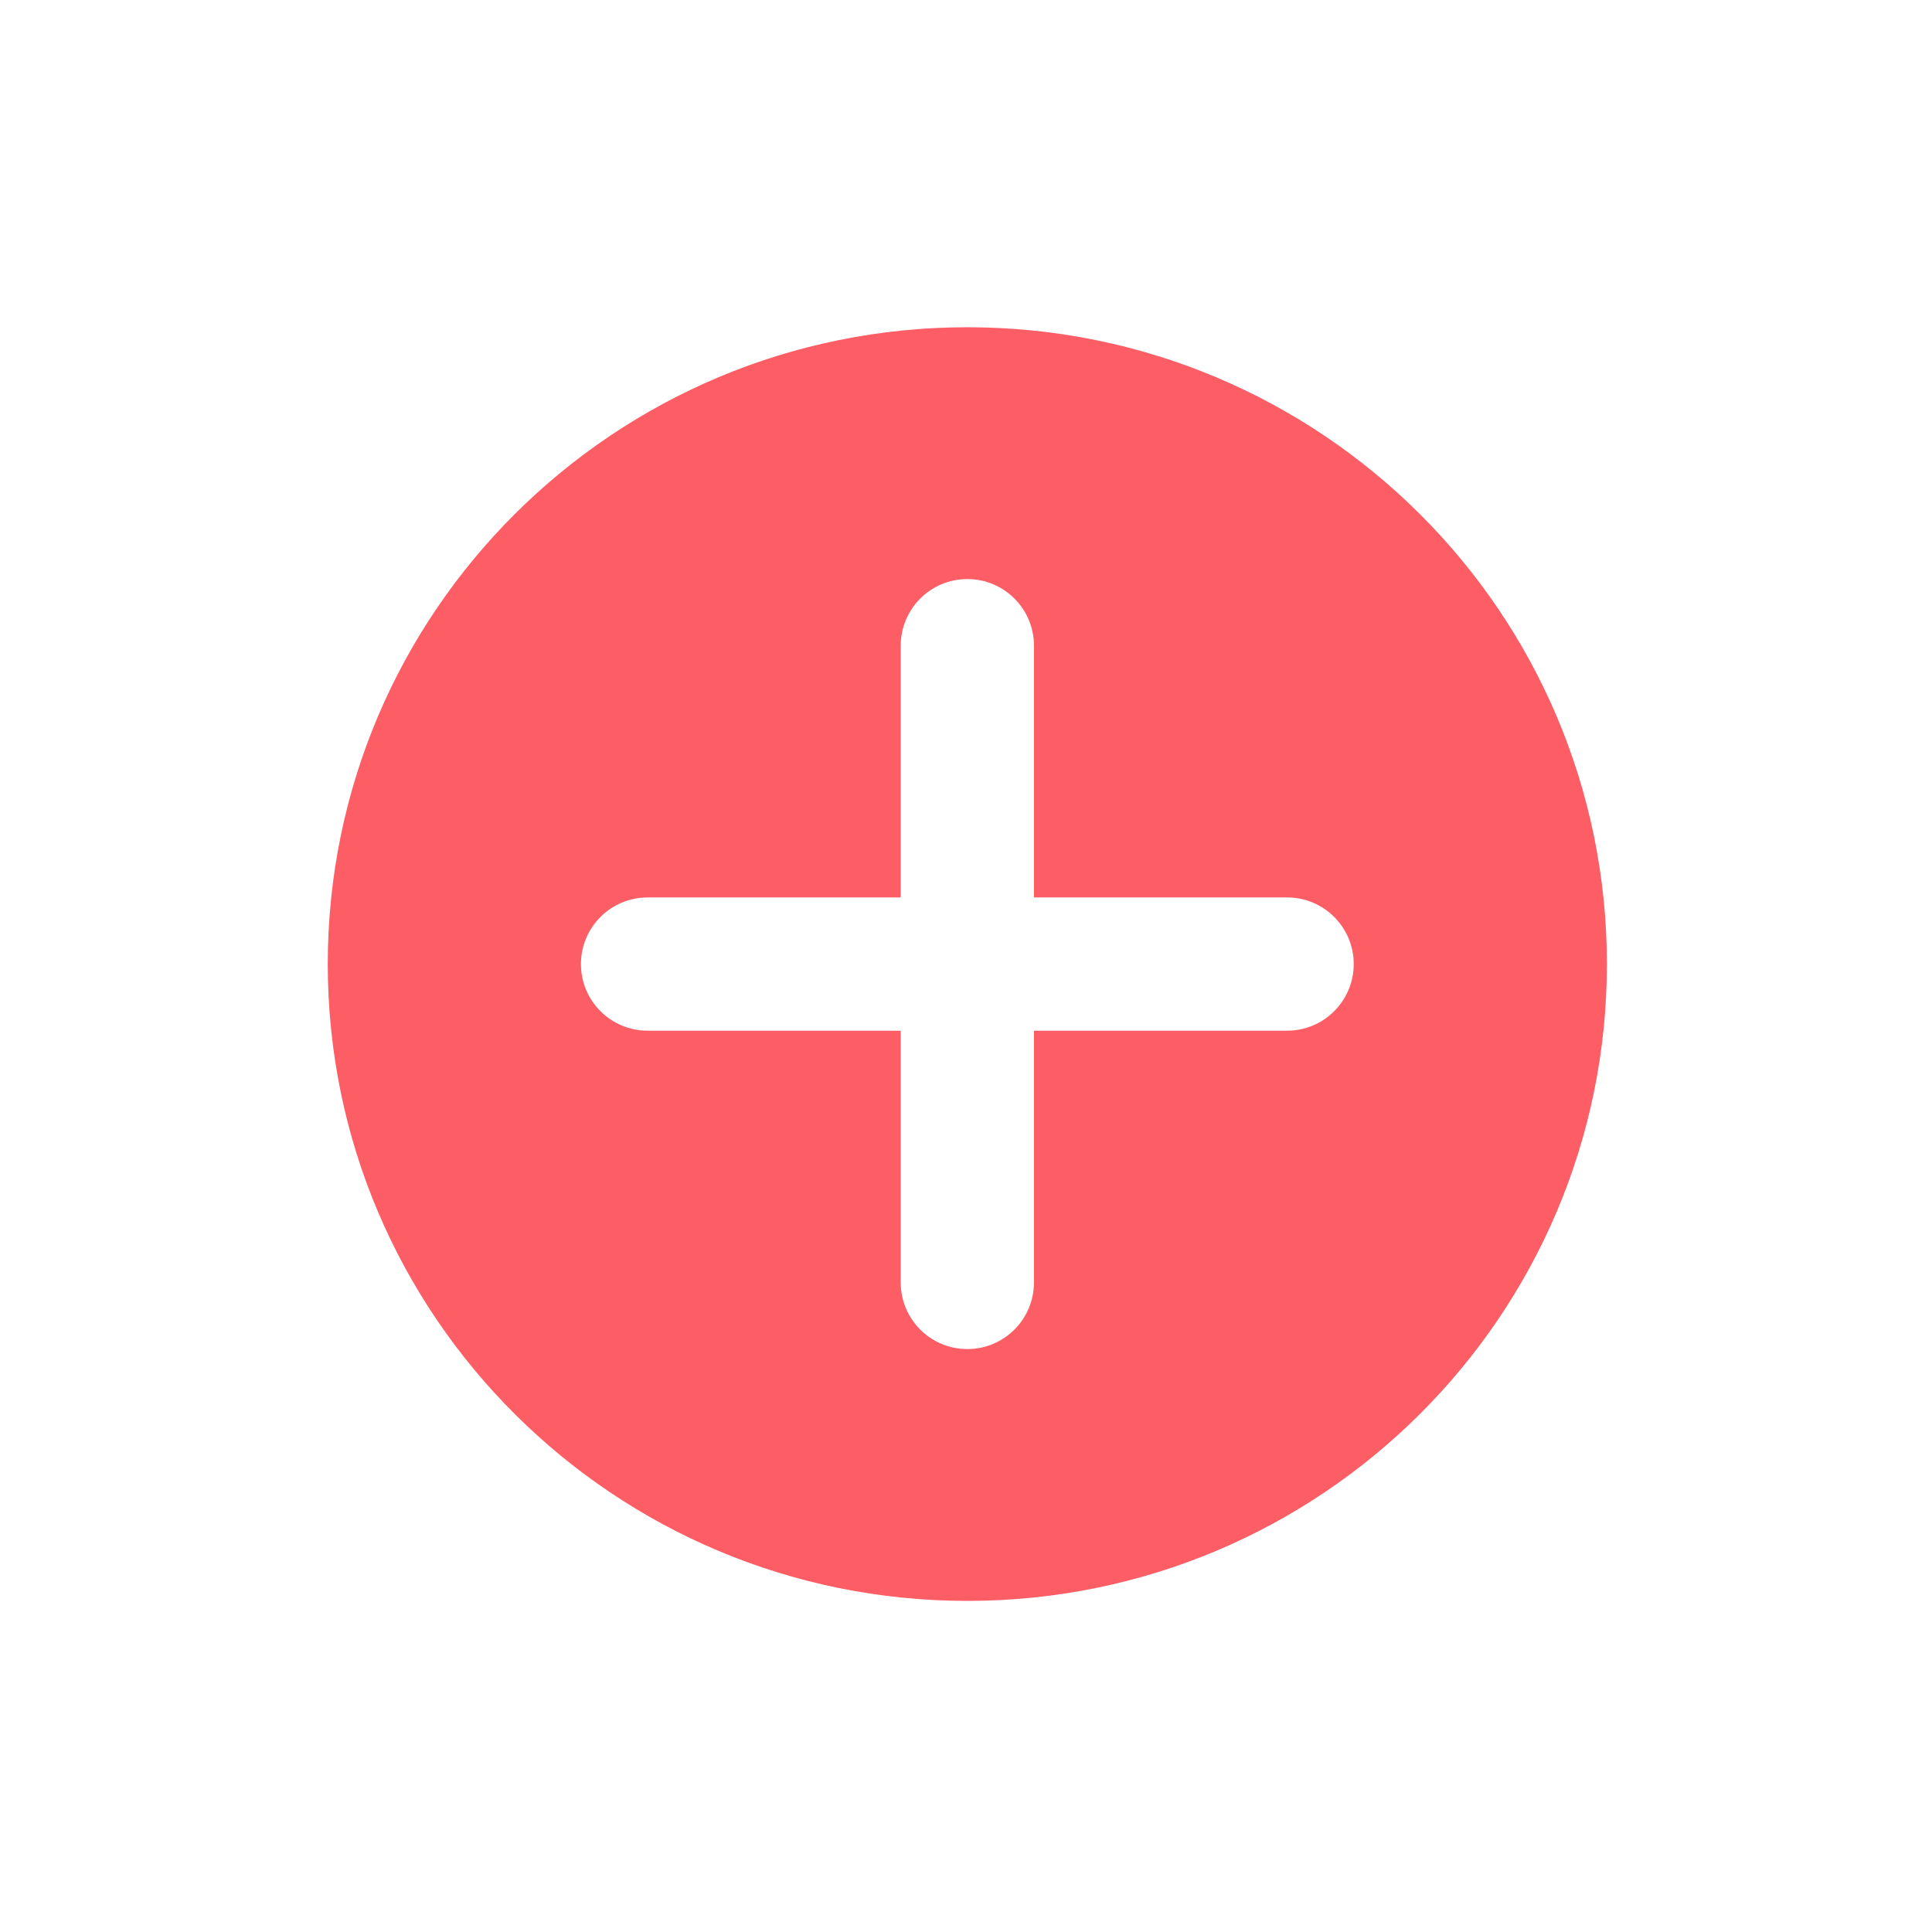 <svg width="29" height="29" viewBox="0 0 29 29" fill="none" xmlns="http://www.w3.org/2000/svg">
<g filter="url(#filter0_d_129_3631)">
<circle cx="15.5" cy="15.5" r="7.5" fill="white"/>
<path fill-rule="evenodd" clip-rule="evenodd" d="M24.12 14.471C24.12 19.75 19.822 24.03 14.52 24.03C9.218 24.03 4.92 19.75 4.92 14.471C4.92 9.192 9.218 4.912 14.52 4.912C19.822 4.912 24.12 9.192 24.12 14.471ZM14.52 20.25C13.968 20.25 13.52 19.803 13.52 19.25V15.471H9.72C9.168 15.471 8.72 15.023 8.72 14.471C8.72 13.919 9.168 13.471 9.72 13.471H13.52V9.692C13.52 9.139 13.968 8.692 14.52 8.692C15.072 8.692 15.52 9.139 15.52 9.692V13.471H19.32C19.872 13.471 20.32 13.919 20.32 14.471C20.32 15.023 19.872 15.471 19.32 15.471H15.52V19.25C15.52 19.803 15.072 20.25 14.52 20.25Z" fill="#FD5D65"/>
</g>
<defs>
<filter id="filter0_d_129_3631" x="0.92" y="0.912" width="27.2" height="27.117" filterUnits="userSpaceOnUse" color-interpolation-filters="sRGB">
<feFlood flood-opacity="0" result="BackgroundImageFix"/>
<feColorMatrix in="SourceAlpha" type="matrix" values="0 0 0 0 0 0 0 0 0 0 0 0 0 0 0 0 0 0 127 0" result="hardAlpha"/>
<feOffset/>
<feGaussianBlur stdDeviation="2"/>
<feComposite in2="hardAlpha" operator="out"/>
<feColorMatrix type="matrix" values="0 0 0 0 0 0 0 0 0 0 0 0 0 0 0 0 0 0 0.25 0"/>
<feBlend mode="normal" in2="BackgroundImageFix" result="effect1_dropShadow_129_3631"/>
<feBlend mode="normal" in="SourceGraphic" in2="effect1_dropShadow_129_3631" result="shape"/>
</filter>
</defs>
</svg>
